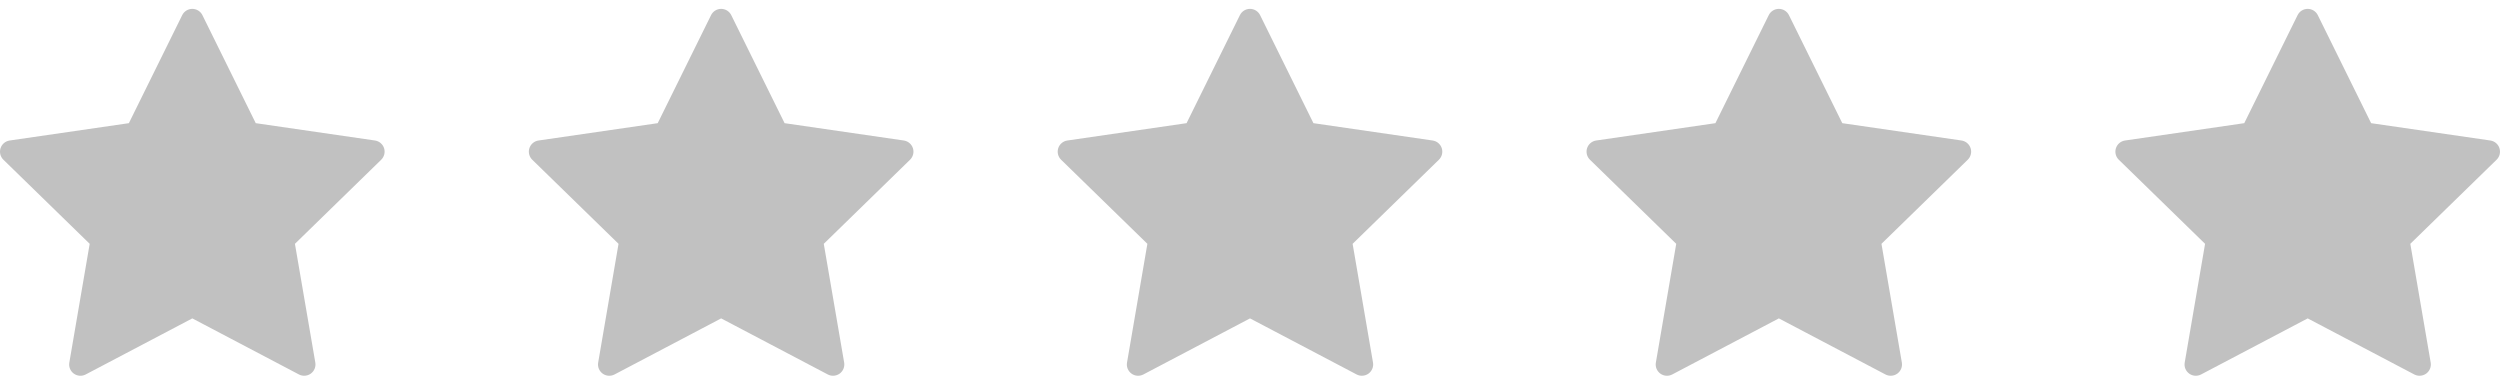 <svg width="104" height="16" viewBox="0 0 104 16" fill="none" xmlns="http://www.w3.org/2000/svg">
<g clip-path="url(#clip0_3197_780)">
<path d="M0.023 6.164C0.078 5.995 0.225 5.871 0.401 5.845L5.361 5.124L7.58 0.63C7.659 0.47 7.822 0.369 8 0.369C8.178 0.369 8.341 0.47 8.42 0.63L10.639 5.124L15.599 5.845C15.775 5.871 15.922 5.995 15.977 6.164C16.032 6.334 15.986 6.52 15.858 6.645L12.269 10.143L13.117 15.083C13.147 15.259 13.074 15.437 12.93 15.542C12.848 15.601 12.752 15.631 12.655 15.631C12.58 15.631 12.505 15.614 12.437 15.578L8 13.245L3.564 15.578C3.406 15.661 3.214 15.647 3.07 15.542C2.926 15.437 2.853 15.259 2.884 15.083L3.731 10.143L0.142 6.645C0.014 6.52 -0.032 6.334 0.023 6.164Z" fill="#C1C1C1"/>
</g>
<g clip-path="url(#clip1_3197_780)">
<path d="M22.023 6.164C22.078 5.995 22.225 5.871 22.401 5.845L27.361 5.124L29.58 0.63C29.659 0.47 29.822 0.369 30 0.369C30.178 0.369 30.341 0.47 30.42 0.63L32.639 5.124L37.599 5.845C37.775 5.871 37.922 5.995 37.977 6.164C38.032 6.334 37.986 6.52 37.858 6.645L34.269 10.143L35.117 15.083C35.147 15.259 35.074 15.437 34.93 15.542C34.848 15.601 34.752 15.631 34.654 15.631C34.58 15.631 34.505 15.614 34.437 15.578L30 13.245L25.564 15.578C25.406 15.661 25.214 15.647 25.07 15.542C24.926 15.437 24.853 15.259 24.884 15.083L25.731 10.143L22.142 6.645C22.014 6.52 21.968 6.334 22.023 6.164Z" fill="#C1C1C1"/>
</g>
<g clip-path="url(#clip2_3197_780)">
<path d="M44.023 6.164C44.078 5.995 44.225 5.871 44.401 5.845L49.361 5.124L51.58 0.63C51.659 0.47 51.822 0.369 52 0.369C52.178 0.369 52.341 0.47 52.42 0.63L54.639 5.124L59.599 5.845C59.775 5.871 59.922 5.995 59.977 6.164C60.032 6.334 59.986 6.52 59.858 6.645L56.269 10.143L57.117 15.083C57.147 15.259 57.074 15.437 56.93 15.542C56.848 15.601 56.752 15.631 56.654 15.631C56.58 15.631 56.505 15.614 56.437 15.578L52 13.245L47.564 15.578C47.406 15.661 47.214 15.647 47.07 15.542C46.926 15.437 46.853 15.259 46.884 15.083L47.731 10.143L44.142 6.645C44.014 6.52 43.968 6.334 44.023 6.164Z" fill="#C1C1C1"/>
</g>
<g clip-path="url(#clip3_3197_780)">
<path d="M66.023 6.164C66.078 5.995 66.225 5.871 66.401 5.845L71.361 5.124L73.58 0.63C73.659 0.47 73.822 0.369 74 0.369C74.178 0.369 74.341 0.47 74.42 0.63L76.639 5.124L81.599 5.845C81.775 5.871 81.922 5.995 81.977 6.164C82.032 6.334 81.986 6.52 81.858 6.645L78.269 10.143L79.117 15.083C79.147 15.259 79.074 15.437 78.93 15.542C78.848 15.601 78.752 15.631 78.654 15.631C78.58 15.631 78.505 15.614 78.436 15.578L74 13.245L69.564 15.578C69.406 15.661 69.214 15.647 69.07 15.542C68.926 15.437 68.853 15.259 68.884 15.083L69.731 10.143L66.142 6.645C66.014 6.52 65.968 6.334 66.023 6.164Z" fill="#C1C1C1"/>
</g>
<g clip-path="url(#clip4_3197_780)">
<path d="M88.023 6.164C88.078 5.995 88.225 5.871 88.401 5.845L93.361 5.124L95.58 0.63C95.659 0.47 95.822 0.369 96 0.369C96.178 0.369 96.341 0.47 96.42 0.63L98.639 5.124L103.599 5.845C103.775 5.871 103.922 5.995 103.977 6.164C104.032 6.334 103.986 6.52 103.858 6.645L100.269 10.143L101.117 15.083C101.147 15.259 101.074 15.437 100.93 15.542C100.848 15.601 100.752 15.631 100.655 15.631C100.58 15.631 100.505 15.614 100.436 15.578L96 13.245L91.564 15.578C91.406 15.661 91.214 15.647 91.07 15.542C90.926 15.437 90.853 15.259 90.884 15.083L91.731 10.143L88.142 6.645C88.014 6.52 87.968 6.334 88.023 6.164Z" fill="#C1C1C1"/>
</g>
<defs>
<clipPath id="clip0_3197_780">
<rect width="16" height="16" fill="white" transform="matrix(-1 0 0 1 16 0)"/>
</clipPath>
<clipPath id="clip1_3197_780">
<rect width="16" height="16" fill="white" transform="matrix(-1 0 0 1 38 0)"/>
</clipPath>
<clipPath id="clip2_3197_780">
<rect width="16" height="16" fill="white" transform="matrix(-1 0 0 1 60 0)"/>
</clipPath>
<clipPath id="clip3_3197_780">
<rect width="16" height="16" fill="white" transform="matrix(-1 0 0 1 82 0)"/>
</clipPath>
<clipPath id="clip4_3197_780">
<rect width="16" height="16" fill="white" transform="matrix(-1 0 0 1 104 0)"/>
</clipPath>
</defs>
</svg>
